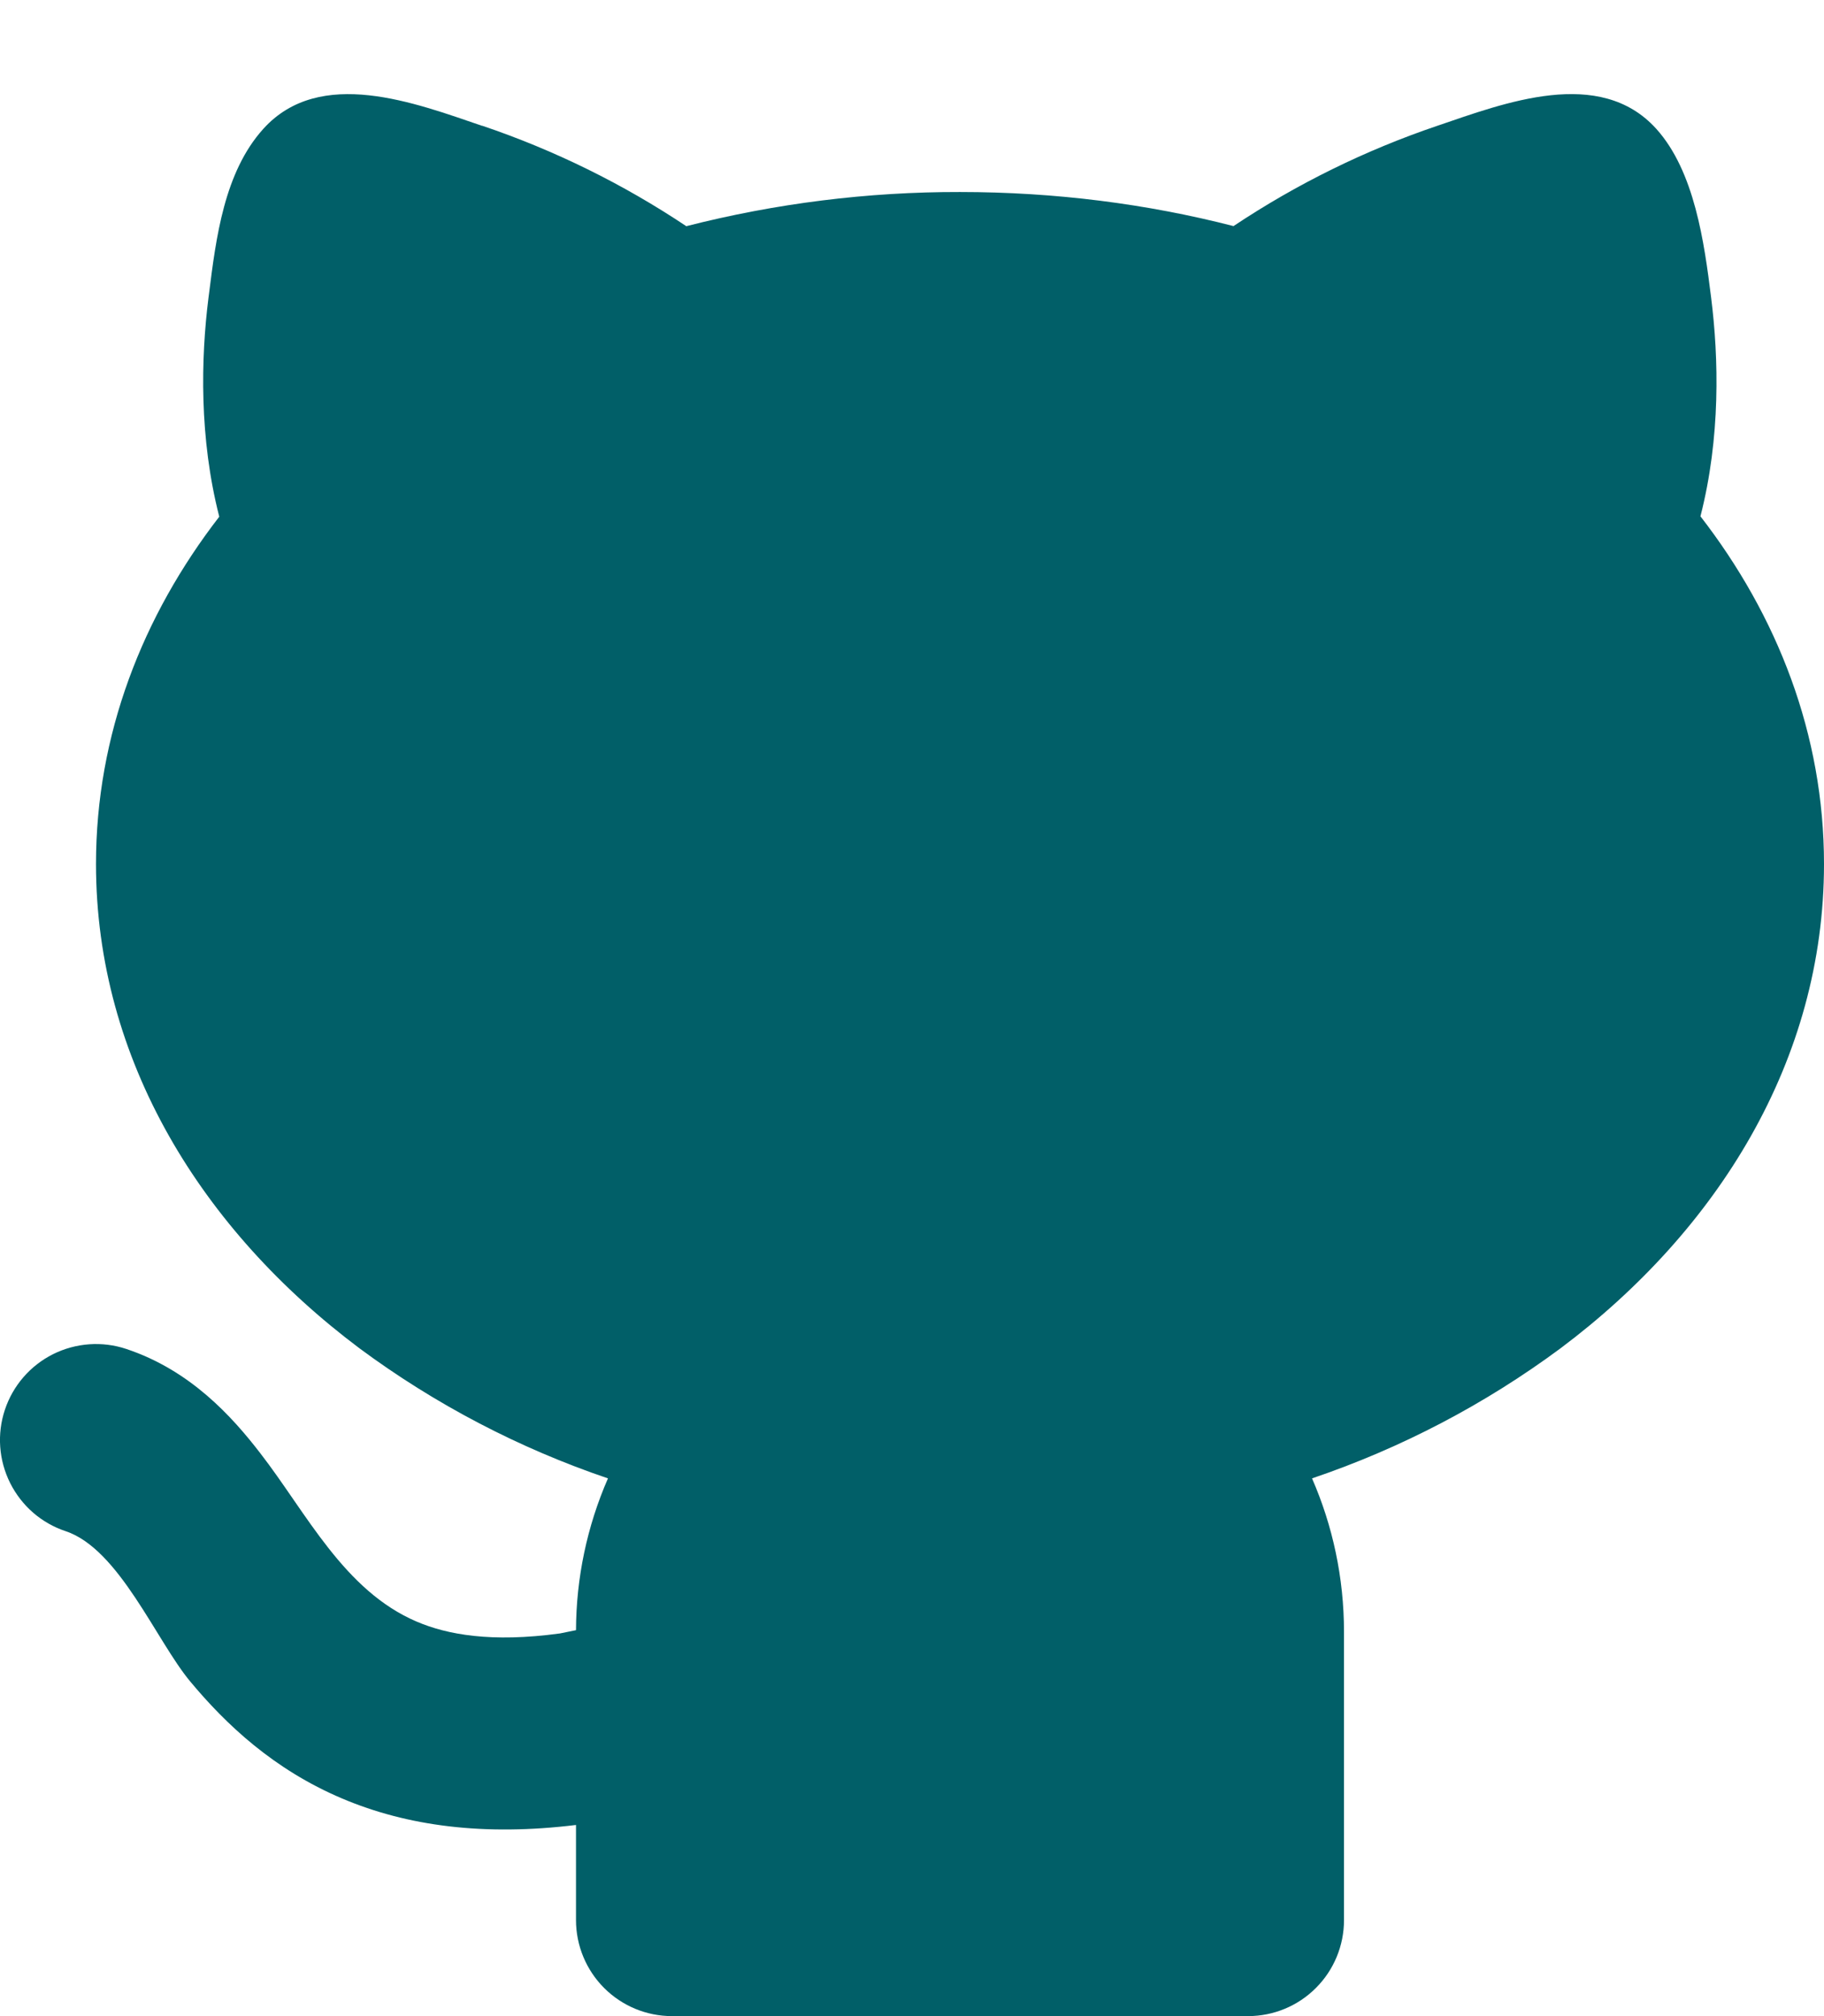 <svg width="19" height="21" viewBox="0 0 19 21" fill="none" xmlns="http://www.w3.org/2000/svg">
<path d="M5.024 1.31C5.775 1.564 6.49 1.916 7.149 2.356C8.081 2.118 9.039 1.998 10 2C10.993 2 11.951 2.124 12.849 2.355C13.509 1.915 14.223 1.564 14.973 1.31C15.67 1.073 16.663 0.689 17.253 1.342C17.653 1.786 17.753 2.53 17.824 3.098C17.904 3.732 17.923 4.558 17.713 5.378C18.516 6.415 19 7.652 19 9C19 11.042 17.894 12.815 16.257 14.043C15.469 14.627 14.596 15.084 13.667 15.399C13.881 15.889 14 16.431 14 17V20C14 20.265 13.895 20.52 13.707 20.707C13.52 20.895 13.265 21 13 21H7C6.735 21 6.481 20.895 6.293 20.707C6.106 20.52 6 20.265 6 20V19.009C5.045 19.126 4.244 19.022 3.563 18.733C2.851 18.431 2.355 17.963 1.982 17.515C1.628 17.091 1.242 16.135 0.684 15.949C0.56 15.908 0.444 15.842 0.345 15.756C0.246 15.67 0.165 15.565 0.106 15.448C-0.013 15.21 -0.033 14.936 0.051 14.684C0.135 14.432 0.315 14.224 0.553 14.105C0.79 13.987 1.065 13.967 1.316 14.051C1.982 14.273 2.416 14.753 2.713 15.139C3.193 15.759 3.583 16.569 4.343 16.892C4.656 17.025 5.115 17.112 5.833 17.014L6 16.98C6.002 16.436 6.115 15.898 6.333 15.399C5.405 15.084 4.531 14.627 3.743 14.043C2.106 12.815 1 11.043 1 9C1 7.654 1.483 6.418 2.284 5.382C2.074 4.562 2.092 3.734 2.172 3.099L2.177 3.061C2.25 2.479 2.335 1.794 2.743 1.342C3.333 0.689 4.327 1.074 5.023 1.311L5.024 1.31Z" fill="#015F68"/>
</svg>
